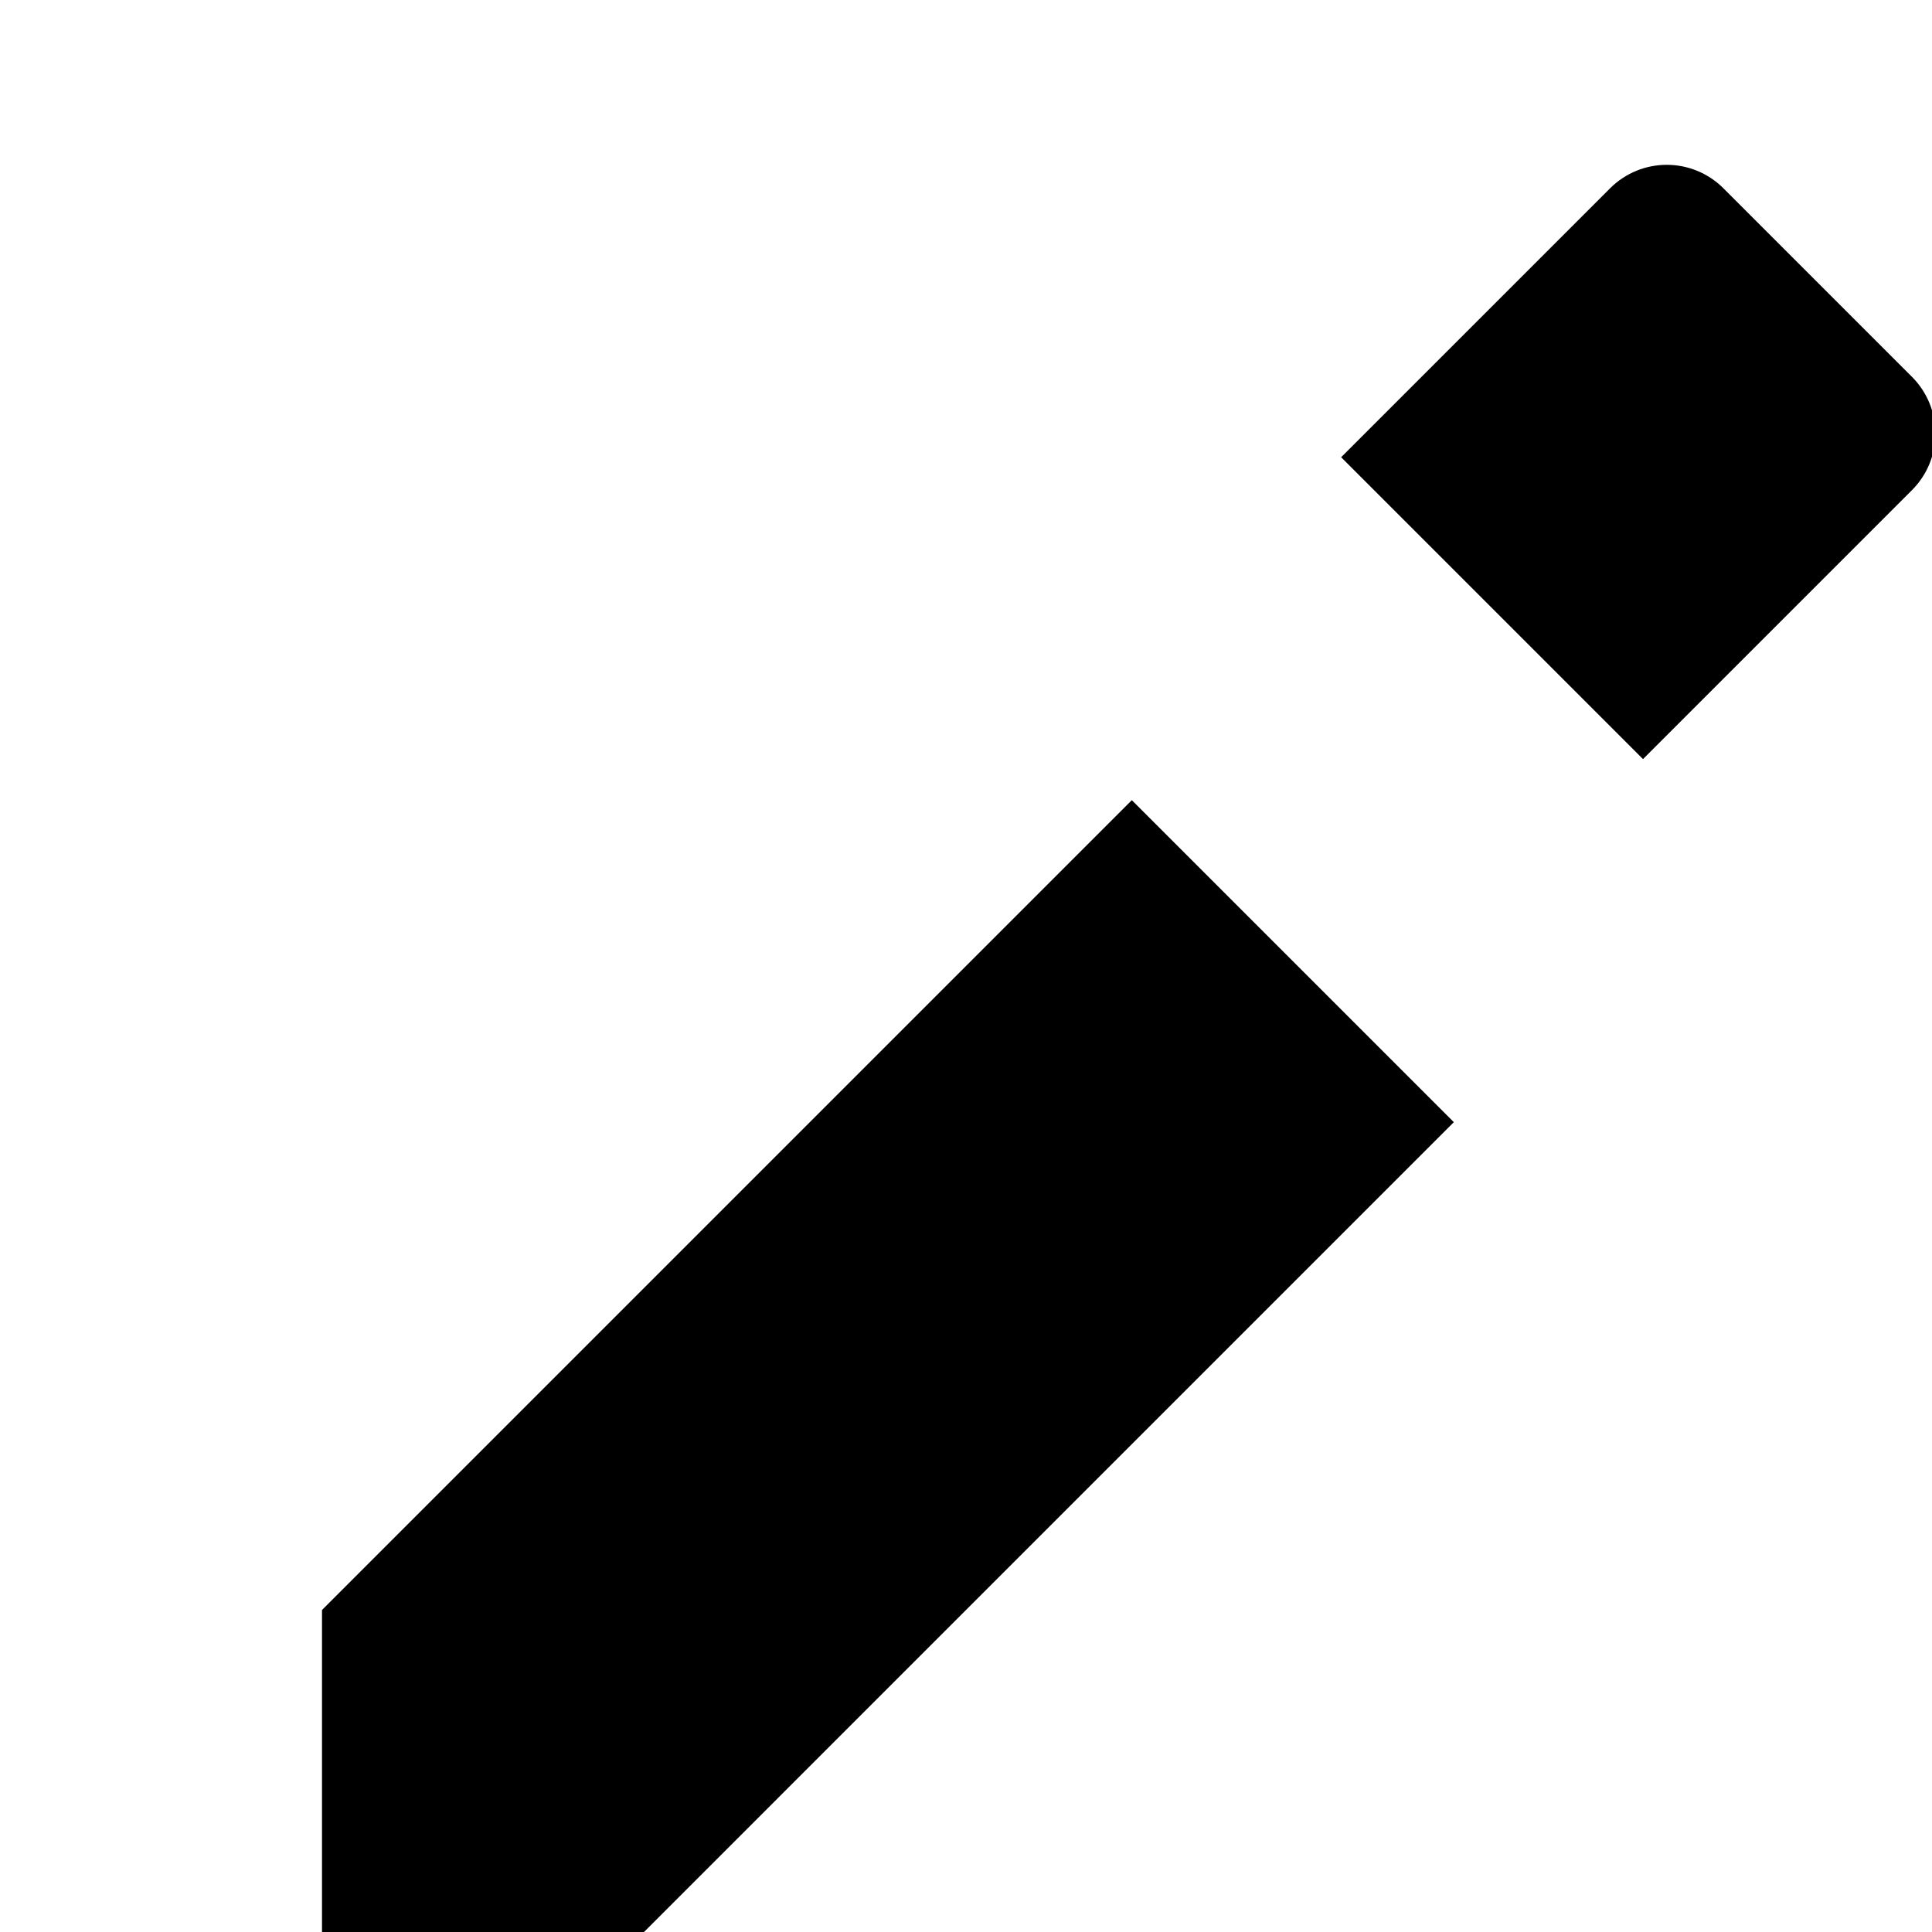 <svg xmlns="http://www.w3.org/2000/svg" width="24" height="24" viewBox="0 0 24 24">
  <path d="M14.06 9.94L4 20v4h4L18.06 13.94 14.06 9.94zM21.41 2.34c-.39-.39-1.02-.39-1.41 0l-3.34 3.34 3.75 3.75 3.34-3.34c.39-.39.39-1.02 0-1.41l-2.34-2.34z"/>
  <path fill="none" d="M0 0h24v24H0z"/>
</svg>